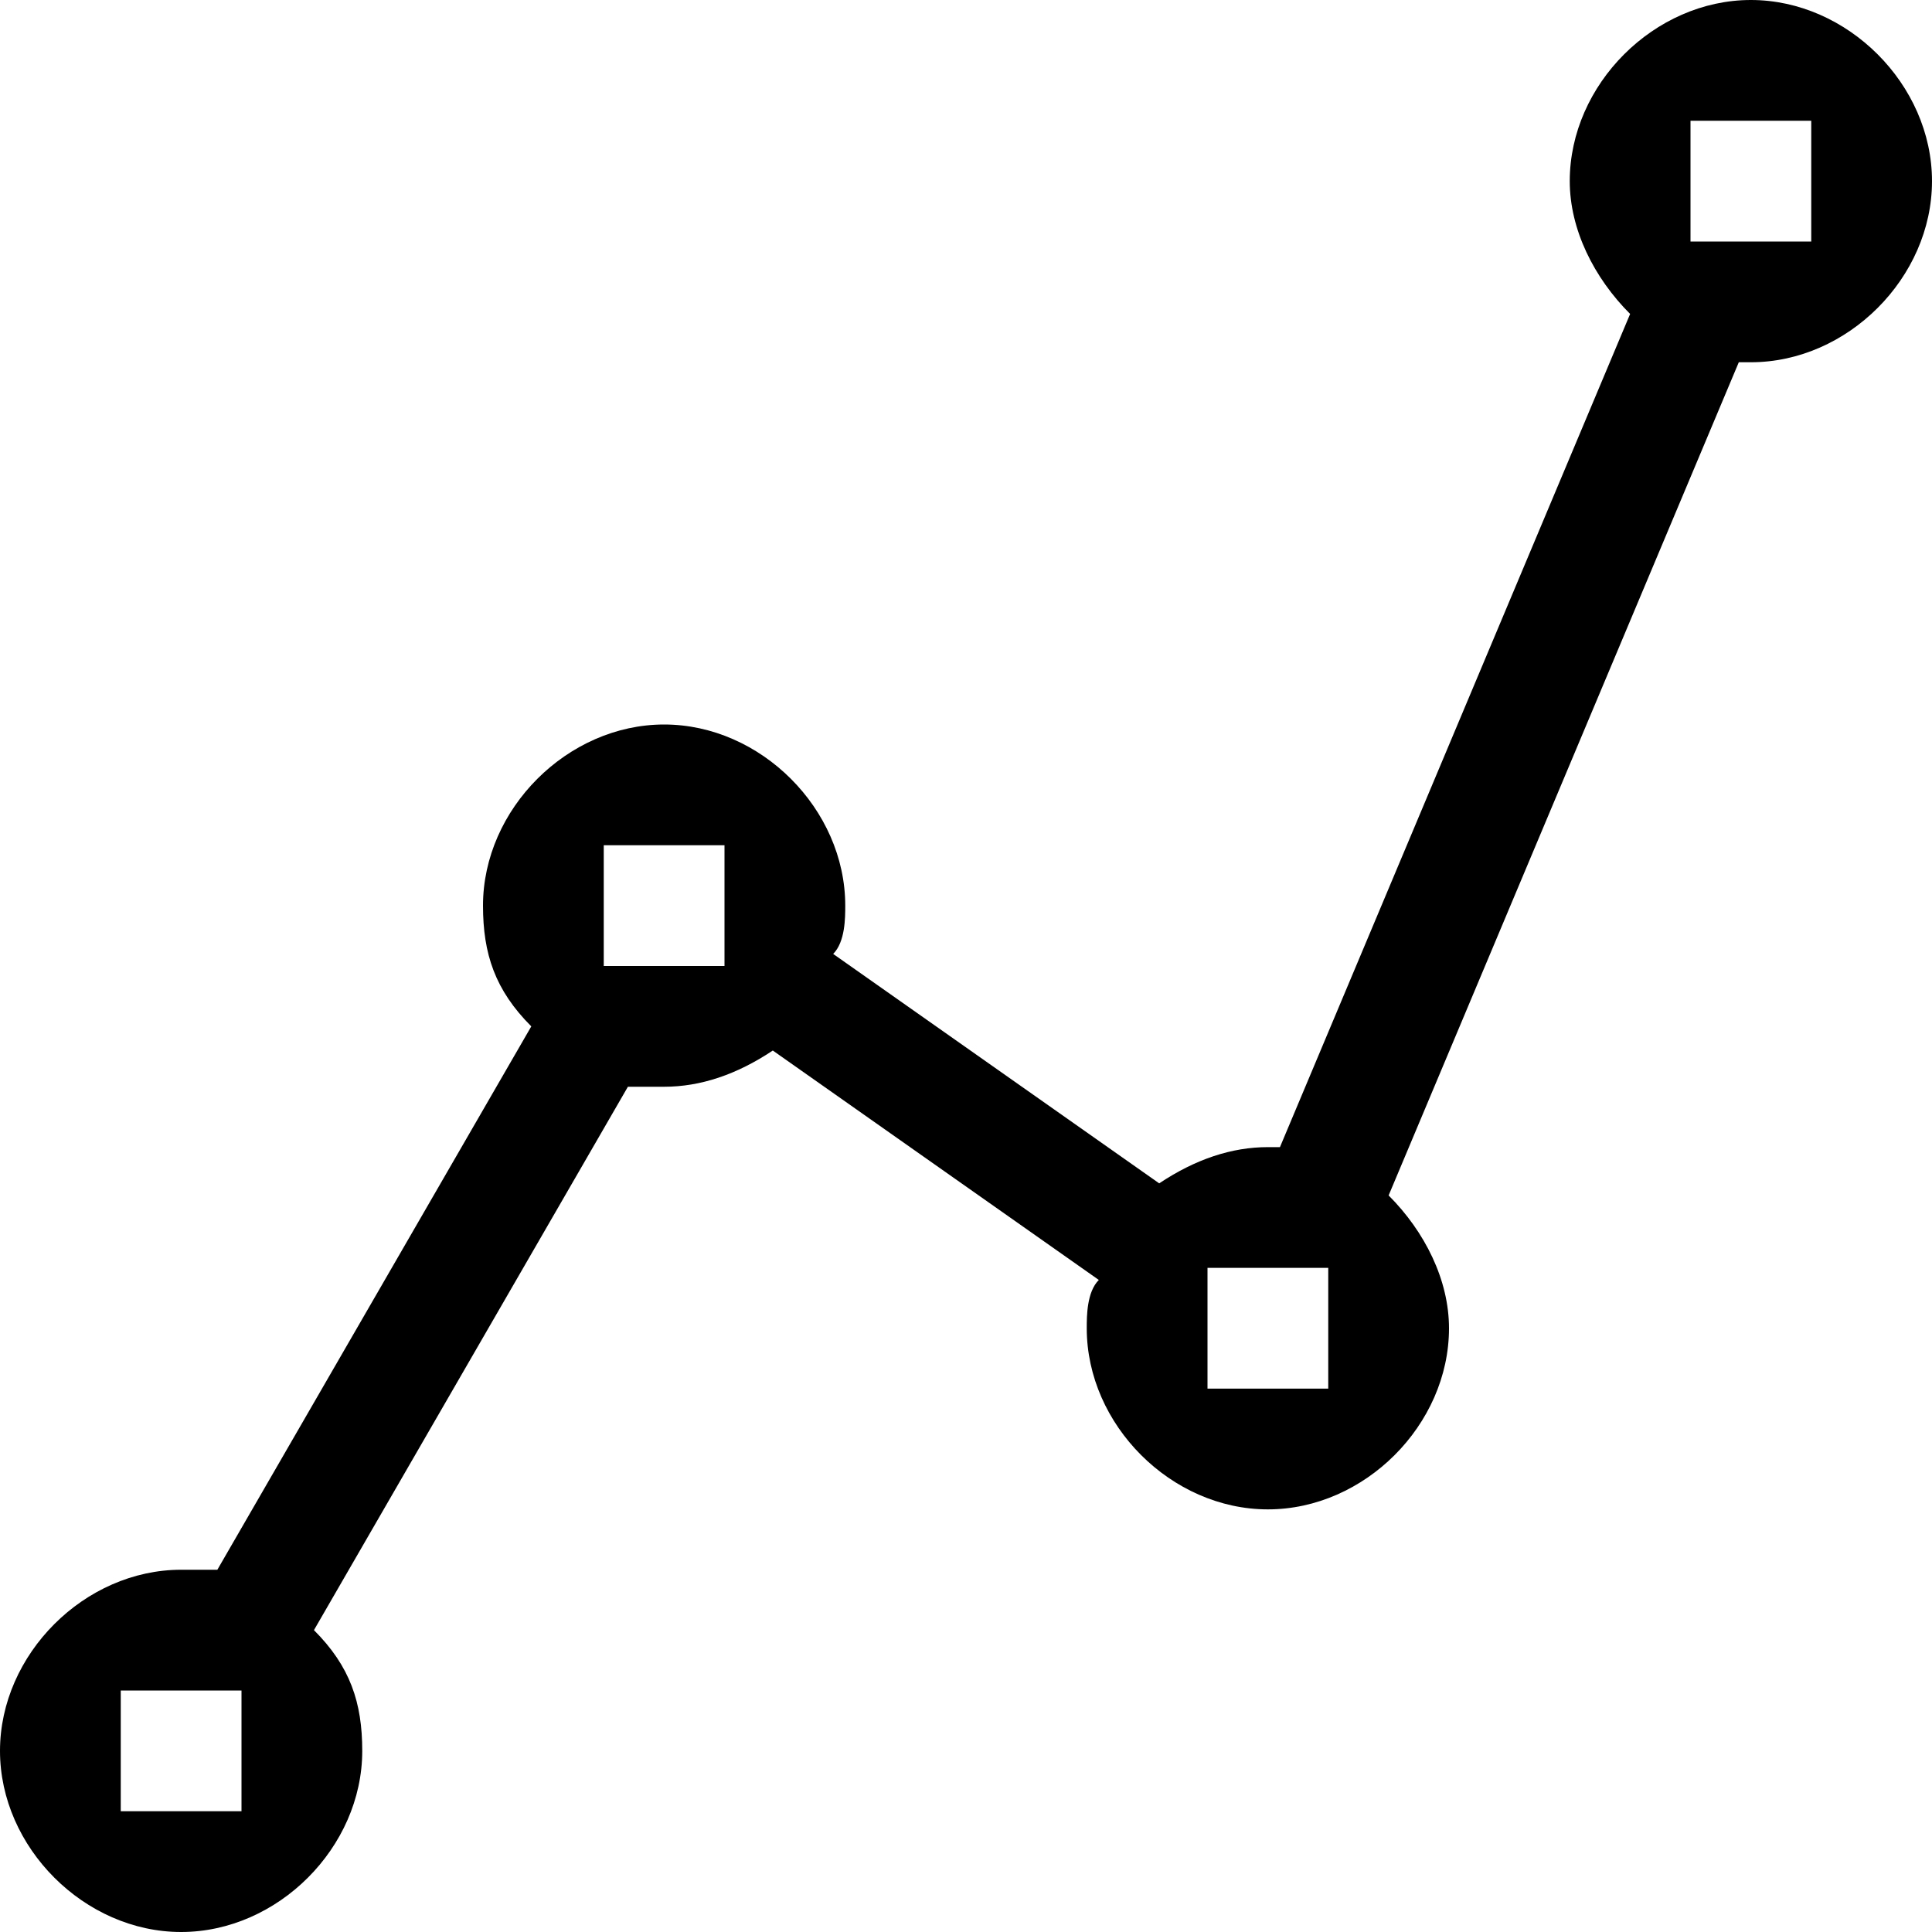 <?xml version="1.0" standalone="no"?><!DOCTYPE svg PUBLIC "-//W3C//DTD SVG 1.1//EN" "http://www.w3.org/Graphics/SVG/1.1/DTD/svg11.dtd"><svg t="1531984669249" class="icon" style="" viewBox="0 0 1024 1024" version="1.1" xmlns="http://www.w3.org/2000/svg" p-id="772" xmlns:xlink="http://www.w3.org/1999/xlink" width="200" height="200"><defs><style type="text/css"></style></defs><path d="M928 0C876.8 0 832 44.8 832 96c0 25.6 12.8 51.2 32 70.4l-185.6 441.6c0 0-6.4 0-6.4 0-19.2 0-38.4 6.4-57.6 19.2L441.6 505.6C448 499.2 448 486.4 448 480 448 428.8 403.2 384 352 384S256 428.8 256 480c0 25.6 6.4 44.8 25.6 64L115.2 832c-6.4 0-12.8 0-19.2 0C44.8 832 0 876.8 0 928 0 979.2 44.8 1024 96 1024S192 979.2 192 928c0-25.6-6.4-44.8-25.6-64L332.8 576c6.4 0 12.8 0 19.2 0 19.2 0 38.4-6.4 57.6-19.2l172.8 121.6C576 684.8 576 697.6 576 704c0 51.2 44.8 96 96 96 51.2 0 96-44.8 96-96 0-25.6-12.8-51.2-32-70.4L921.6 192c0 0 6.4 0 6.4 0C979.2 192 1024 147.2 1024 96 1024 44.8 979.2 0 928 0zM320 448l64 0 0 64L320 512 320 448zM128 896l0 64L64 960l0-64L128 896zM640 672l64 0 0 64-64 0L640 672zM896 128 896 64l64 0 0 64L896 128z" p-id="773"></path></svg>